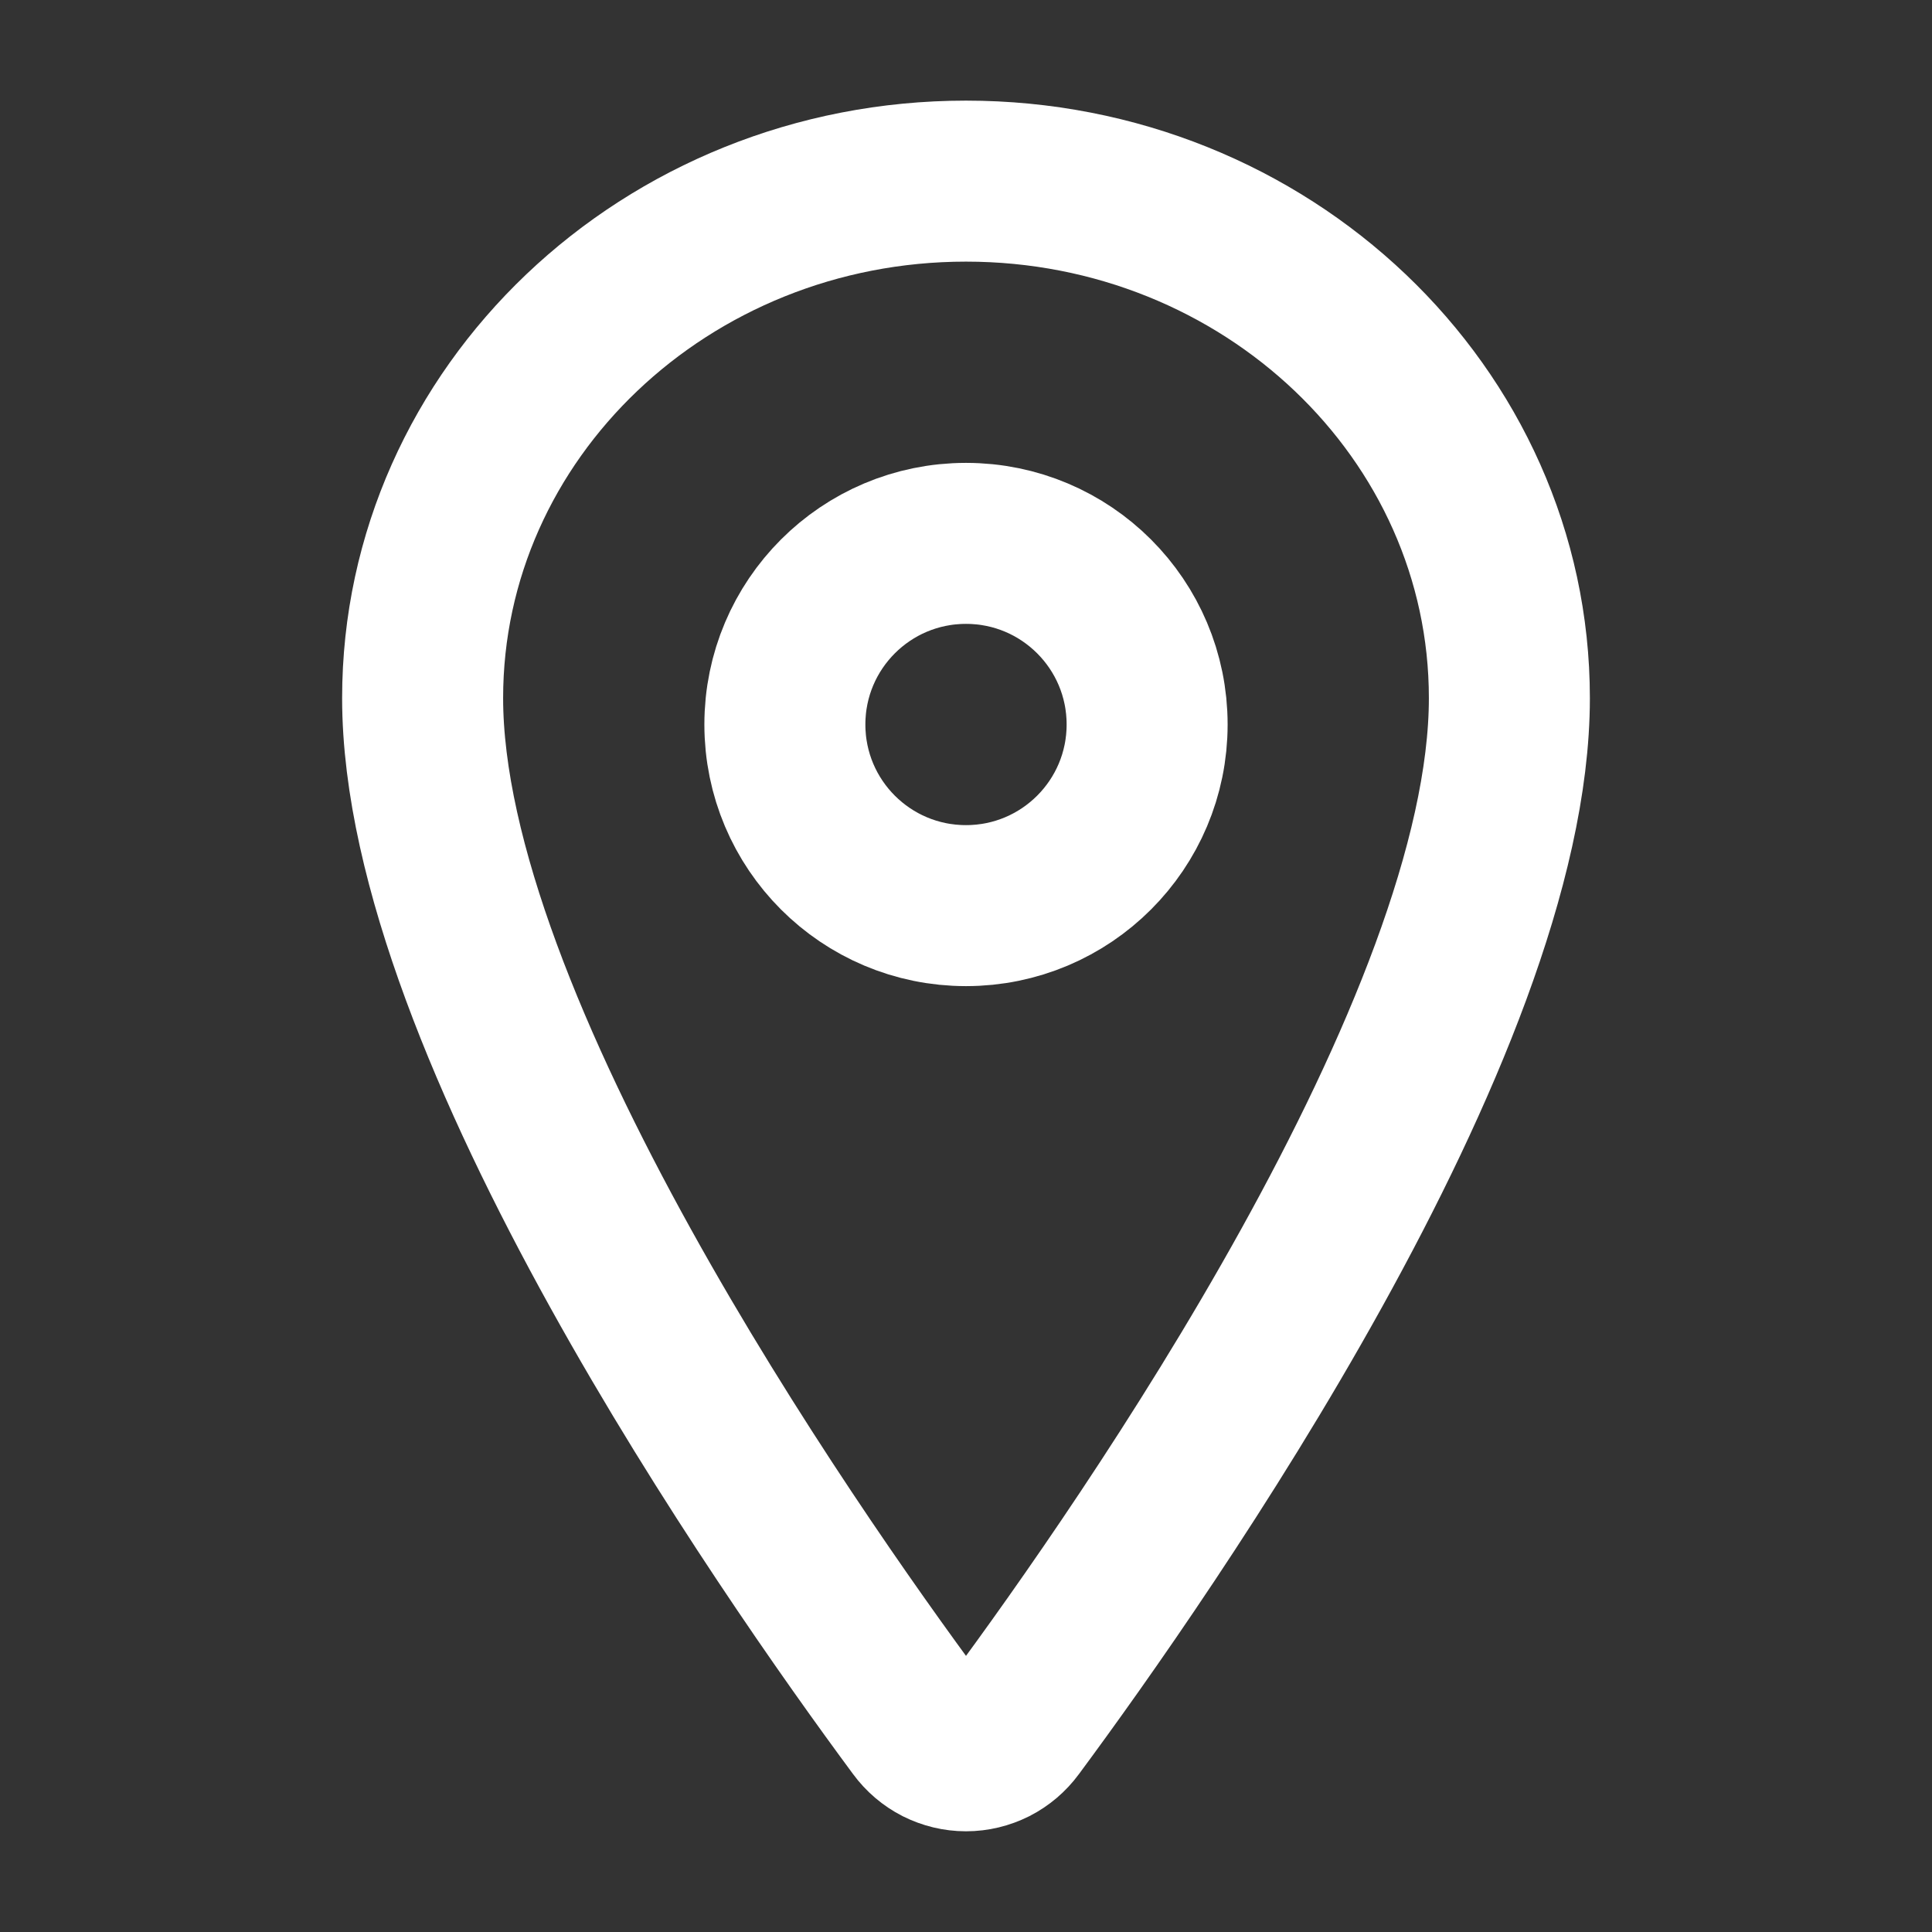 <svg width="24" height="24" viewBox="0 0 24 24" fill="none" xmlns="http://www.w3.org/2000/svg">
  <rect x="0" y="0" width="24" height="24" fill="#333333" stroke="none"/>
  <path
      d="M12 2.25C8.273 2.25 5.25 5.128 5.25 8.672C5.25 12.75 9.75 19.213 11.402 21.445C11.471 21.539 11.561 21.616 11.665 21.669C11.769 21.721 11.883 21.749 12 21.749C12.117 21.749 12.231 21.721 12.335 21.669C12.439 21.616 12.529 21.539 12.598 21.445C14.25 19.214 18.75 12.753 18.75 8.672C18.75 5.128 15.727 2.25 12 2.25Z"
      stroke="white" stroke-width="2" stroke-linecap="round" stroke-linejoin="round"/>
  <path
      d="M12 11.25C13.243 11.25 14.25 10.243 14.25 9C14.25 7.757 13.243 6.75 12 6.75C10.757 6.75 9.75 7.757 9.75 9C9.75 10.243 10.757 11.25 12 11.25Z"
      stroke="white" stroke-width="2" stroke-linecap="round" stroke-linejoin="round"/>
</svg>
